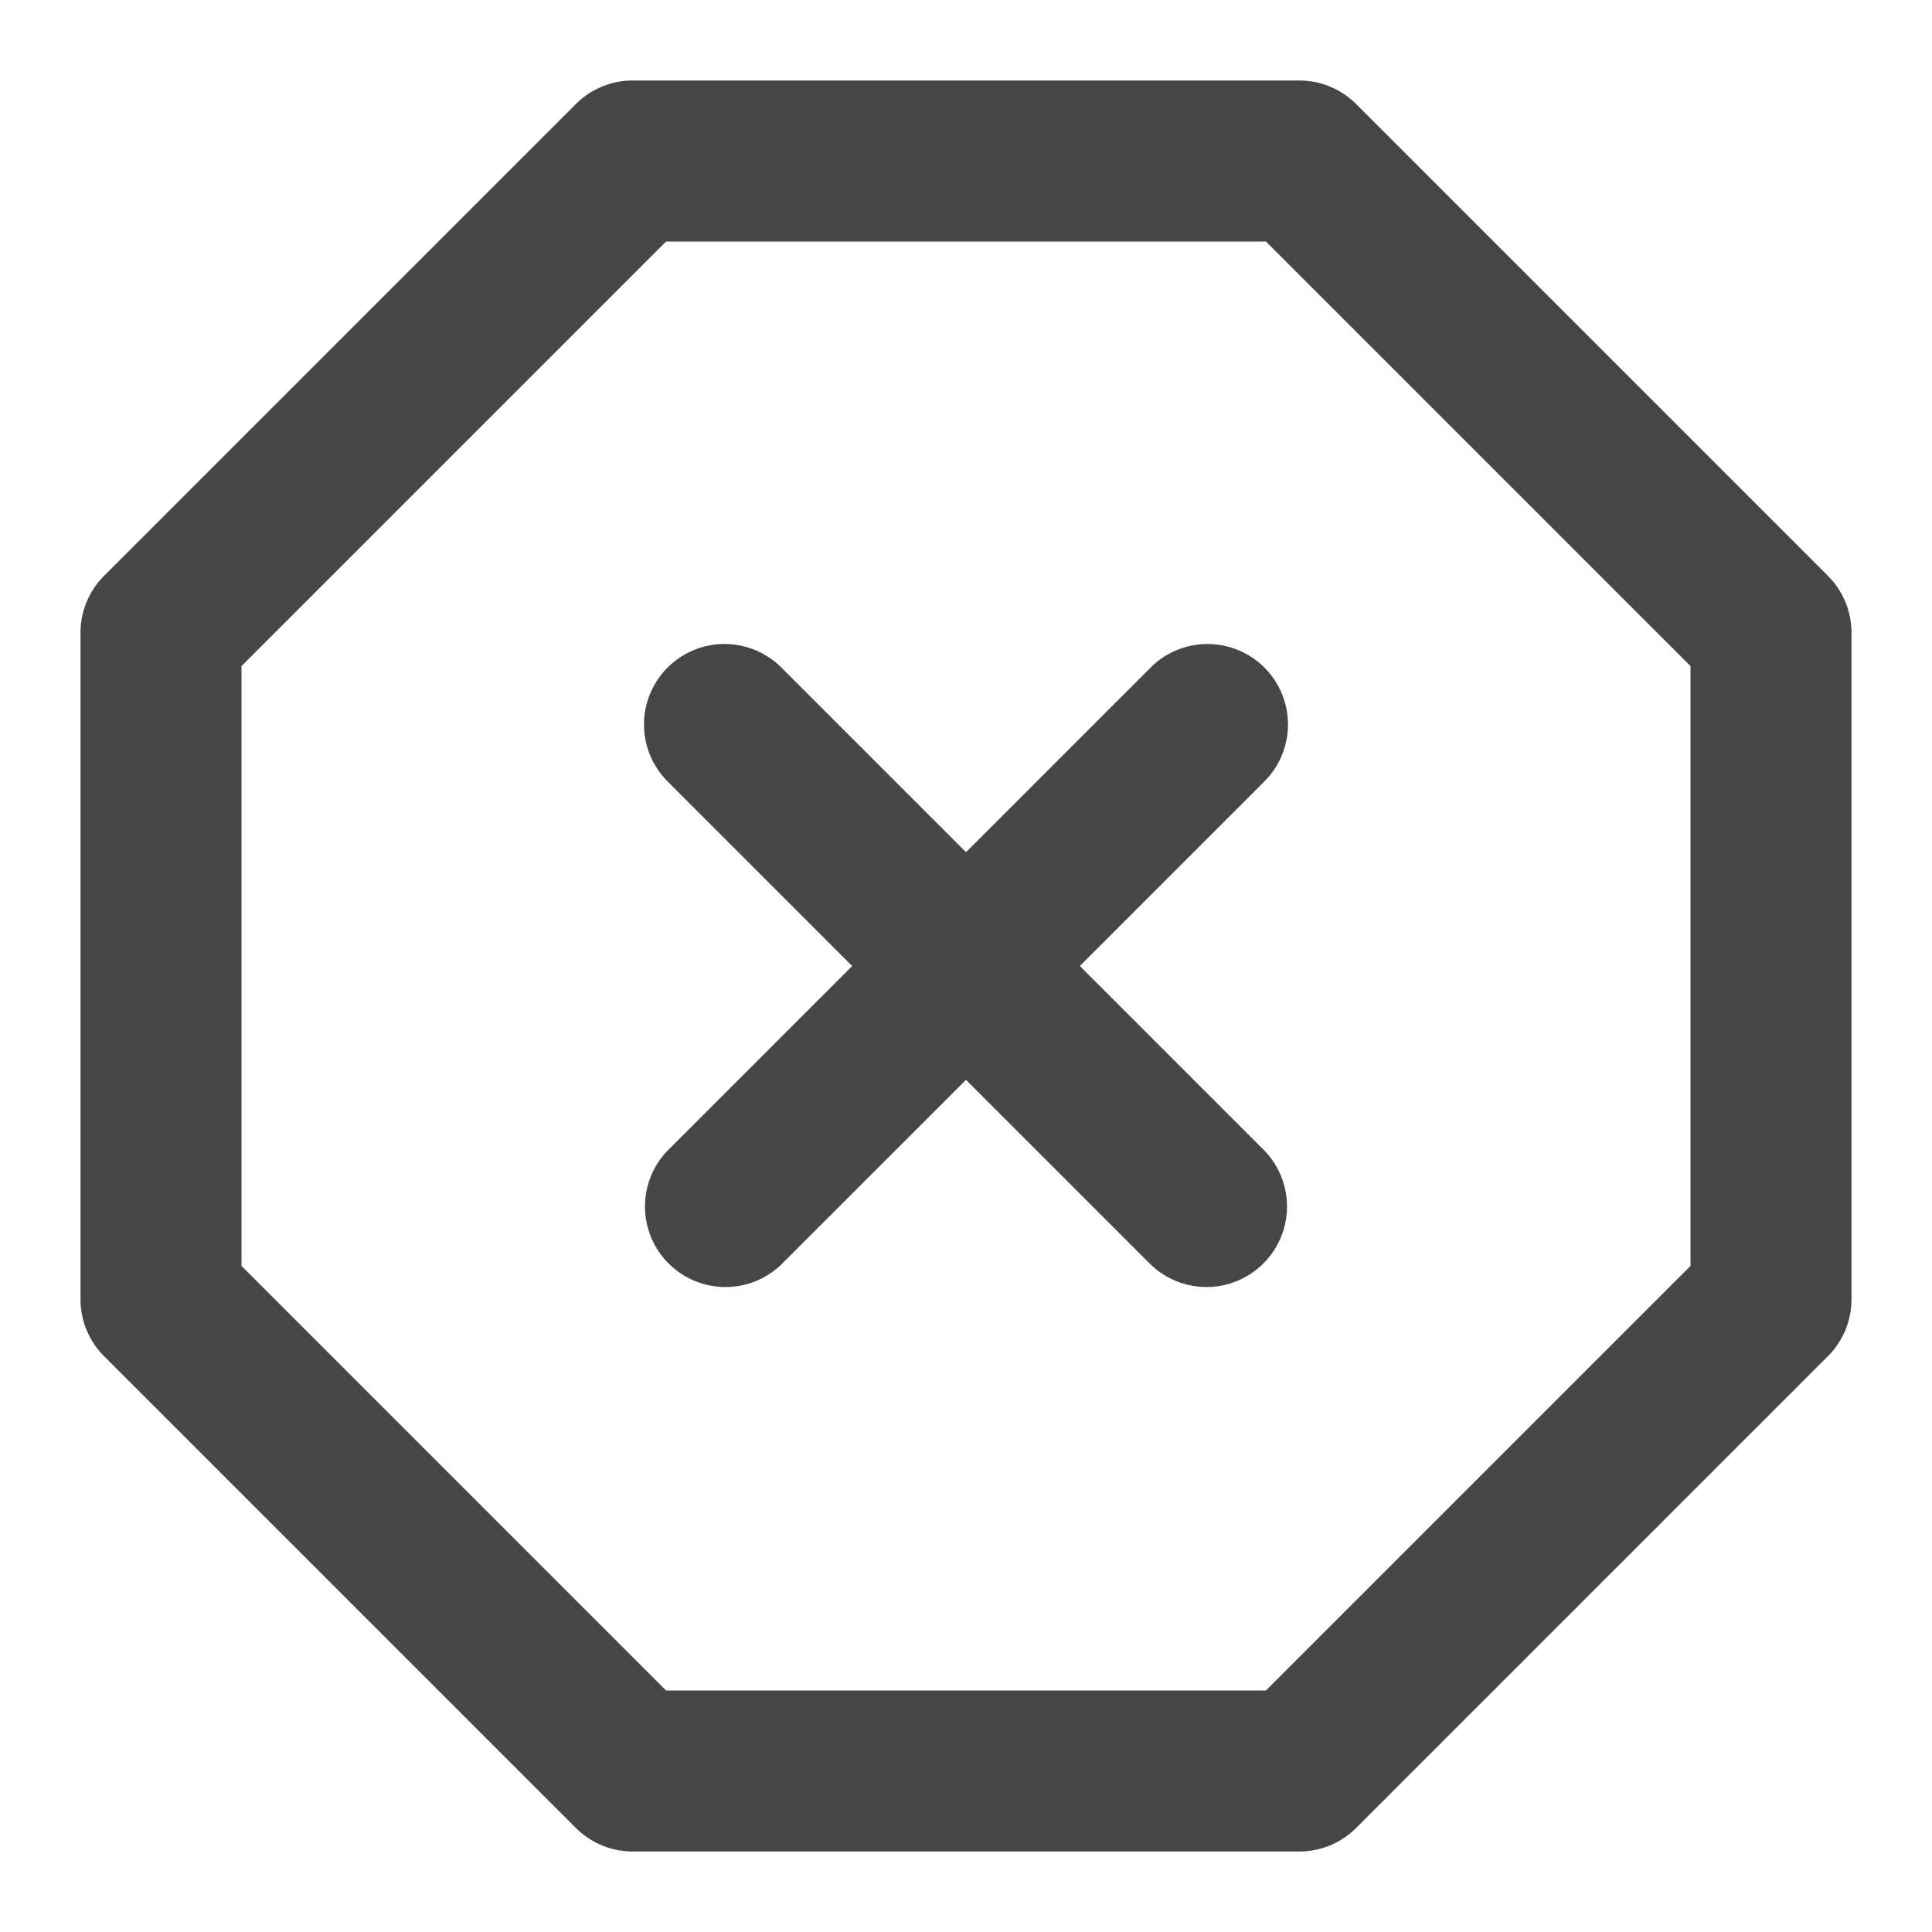 <svg xmlns="http://www.w3.org/2000/svg" width="24" height="24" fill="none" viewBox="0 0 24 24">
  <path fill="#464646" fill-rule="evenodd" d="M7.153 1.293A1 1 0 0 1 7.86 1h8.28a1 1 0 0 1 .707.293l5.86 5.86A1 1 0 0 1 23 7.86v8.28a1 1 0 0 1-.293.707l-5.86 5.86a1 1 0 0 1-.707.293H7.86a1 1 0 0 1-.707-.293l-5.86-5.86A1 1 0 0 1 1 16.14V7.86a1 1 0 0 1 .293-.707l5.86-5.86ZM8.274 3 3 8.274v7.452L8.274 21h7.452L21 15.726V8.274L15.726 3H8.274Z" clip-rule="evenodd"/>
  <path fill="#464646" fill-rule="evenodd" d="M15.707 8.293a1 1 0 0 1 0 1.414l-6 6a1 1 0 0 1-1.414-1.414l6-6a1 1 0 0 1 1.414 0Z" clip-rule="evenodd"/>
  <path fill="#464646" fill-rule="evenodd" d="M8.293 8.293a1 1 0 0 1 1.414 0l6 6a1 1 0 0 1-1.414 1.414l-6-6a1 1 0 0 1 0-1.414Z" clip-rule="evenodd"/>
</svg>

